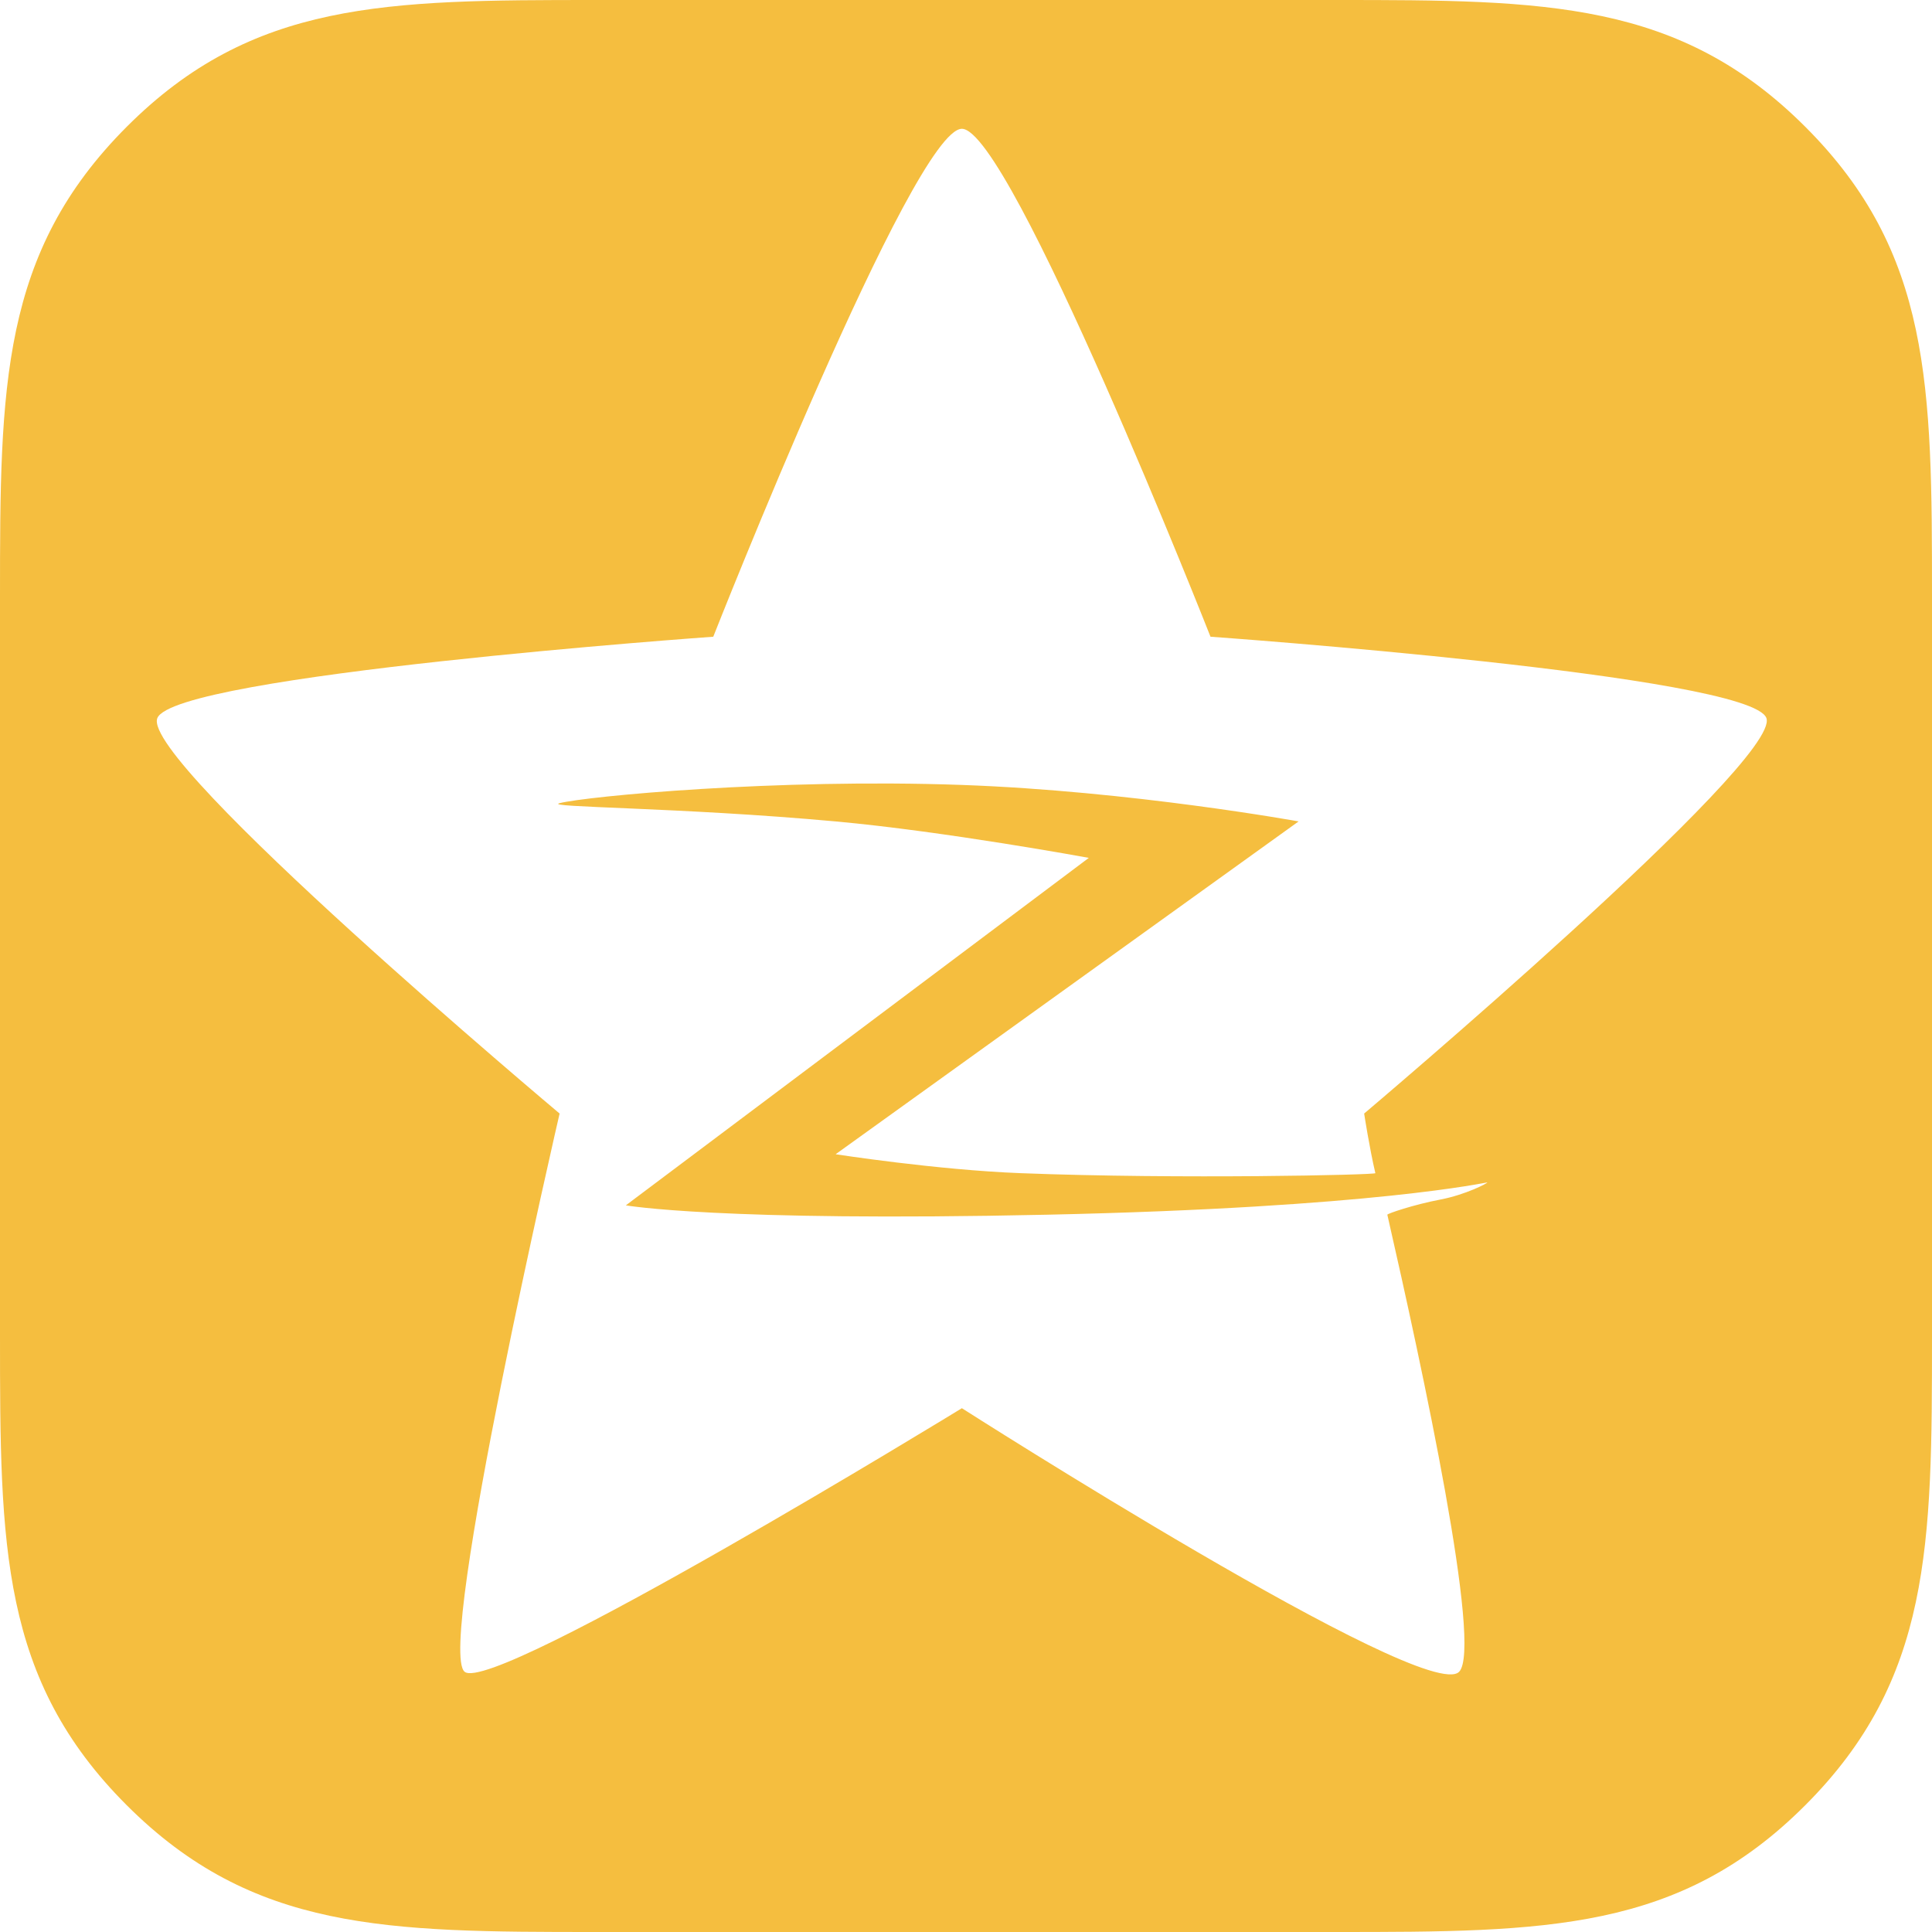 <?xml version="1.0" encoding="UTF-8" standalone="no"?>
<svg width="60px" height="60px" viewBox="0 0 60 60" version="1.1" xmlns="http://www.w3.org/2000/svg" xmlns:xlink="http://www.w3.org/1999/xlink" xmlns:sketch="http://www.bohemiancoding.com/sketch/ns">
    <!-- Generator: Sketch 3.1.1 (8761) - http://www.bohemiancoding.com/sketch -->
    <title>qzone_r</title>
    <desc>Created with Sketch.</desc>
    <defs></defs>
    <g id="Page-1" stroke="none" stroke-width="1" fill="none" fill-rule="evenodd" sketch:type="MSPage">
        <g id="rounded-icons" sketch:type="MSLayerGroup" transform="translate(-300, 0)" fill="#F5BE3F">
            <g id="row-1-rounded-icons" sketch:type="MSShapeGroup">
                <path d="M341.5,0 L318.5,0 C311.981,0 307.848,0.025 303.941,3.932 C300.025,7.848 300,12.001 300,18.5 L300,41.5 C300,48.02 300.026,52.153 303.932,56.059 C307.85,59.977 312.001,60 318.5,60 L341.5,60 C348.02,60 352.152,59.976 356.059,56.068 C359.975,52.153 360,47.999 360,41.5 L360,18.5 C360,11.981 359.975,7.847 356.068,3.941 C352.15,0.023 347.999,0 341.5,0 Z M329.872,43.733 C329.872,43.733 315.329,52.647 314.43,51.919 C313.531,51.191 317.379,34.582 317.379,34.582 C317.379,34.582 304.353,23.646 304.886,22.303 C305.419,20.96 322.151,19.774 322.151,19.774 C322.151,19.774 328.367,4 329.872,4 C331.377,4 337.593,19.774 337.593,19.774 C337.593,19.774 354.395,20.967 354.858,22.303 C355.321,23.639 342.365,34.582 342.365,34.582 C342.365,34.582 342.527,35.643 342.713,36.434 C342.725,36.487 336.666,36.626 331.7,36.434 C329.091,36.334 325.951,35.846 325.951,35.846 L340.329,25.51 C340.329,25.51 335.129,24.565 329.872,24.377 C324.115,24.171 318.221,24.728 317.379,24.943 C316.851,25.078 321.102,25.068 325.951,25.51 C329.346,25.819 333.814,26.642 333.814,26.642 L319.436,37.433 C319.436,37.433 322.307,37.947 332.51,37.724 C342.713,37.502 346.187,36.709 346.19,36.721 C346.196,36.75 345.499,37.107 344.736,37.252 C343.902,37.411 343.078,37.692 343.085,37.724 C344.178,42.51 346.046,51.169 345.314,51.919 C344.303,52.955 329.872,43.733 329.872,43.733 Z" id="qzone_r"></path>
            </g>
        </g>
    </g>
</svg>